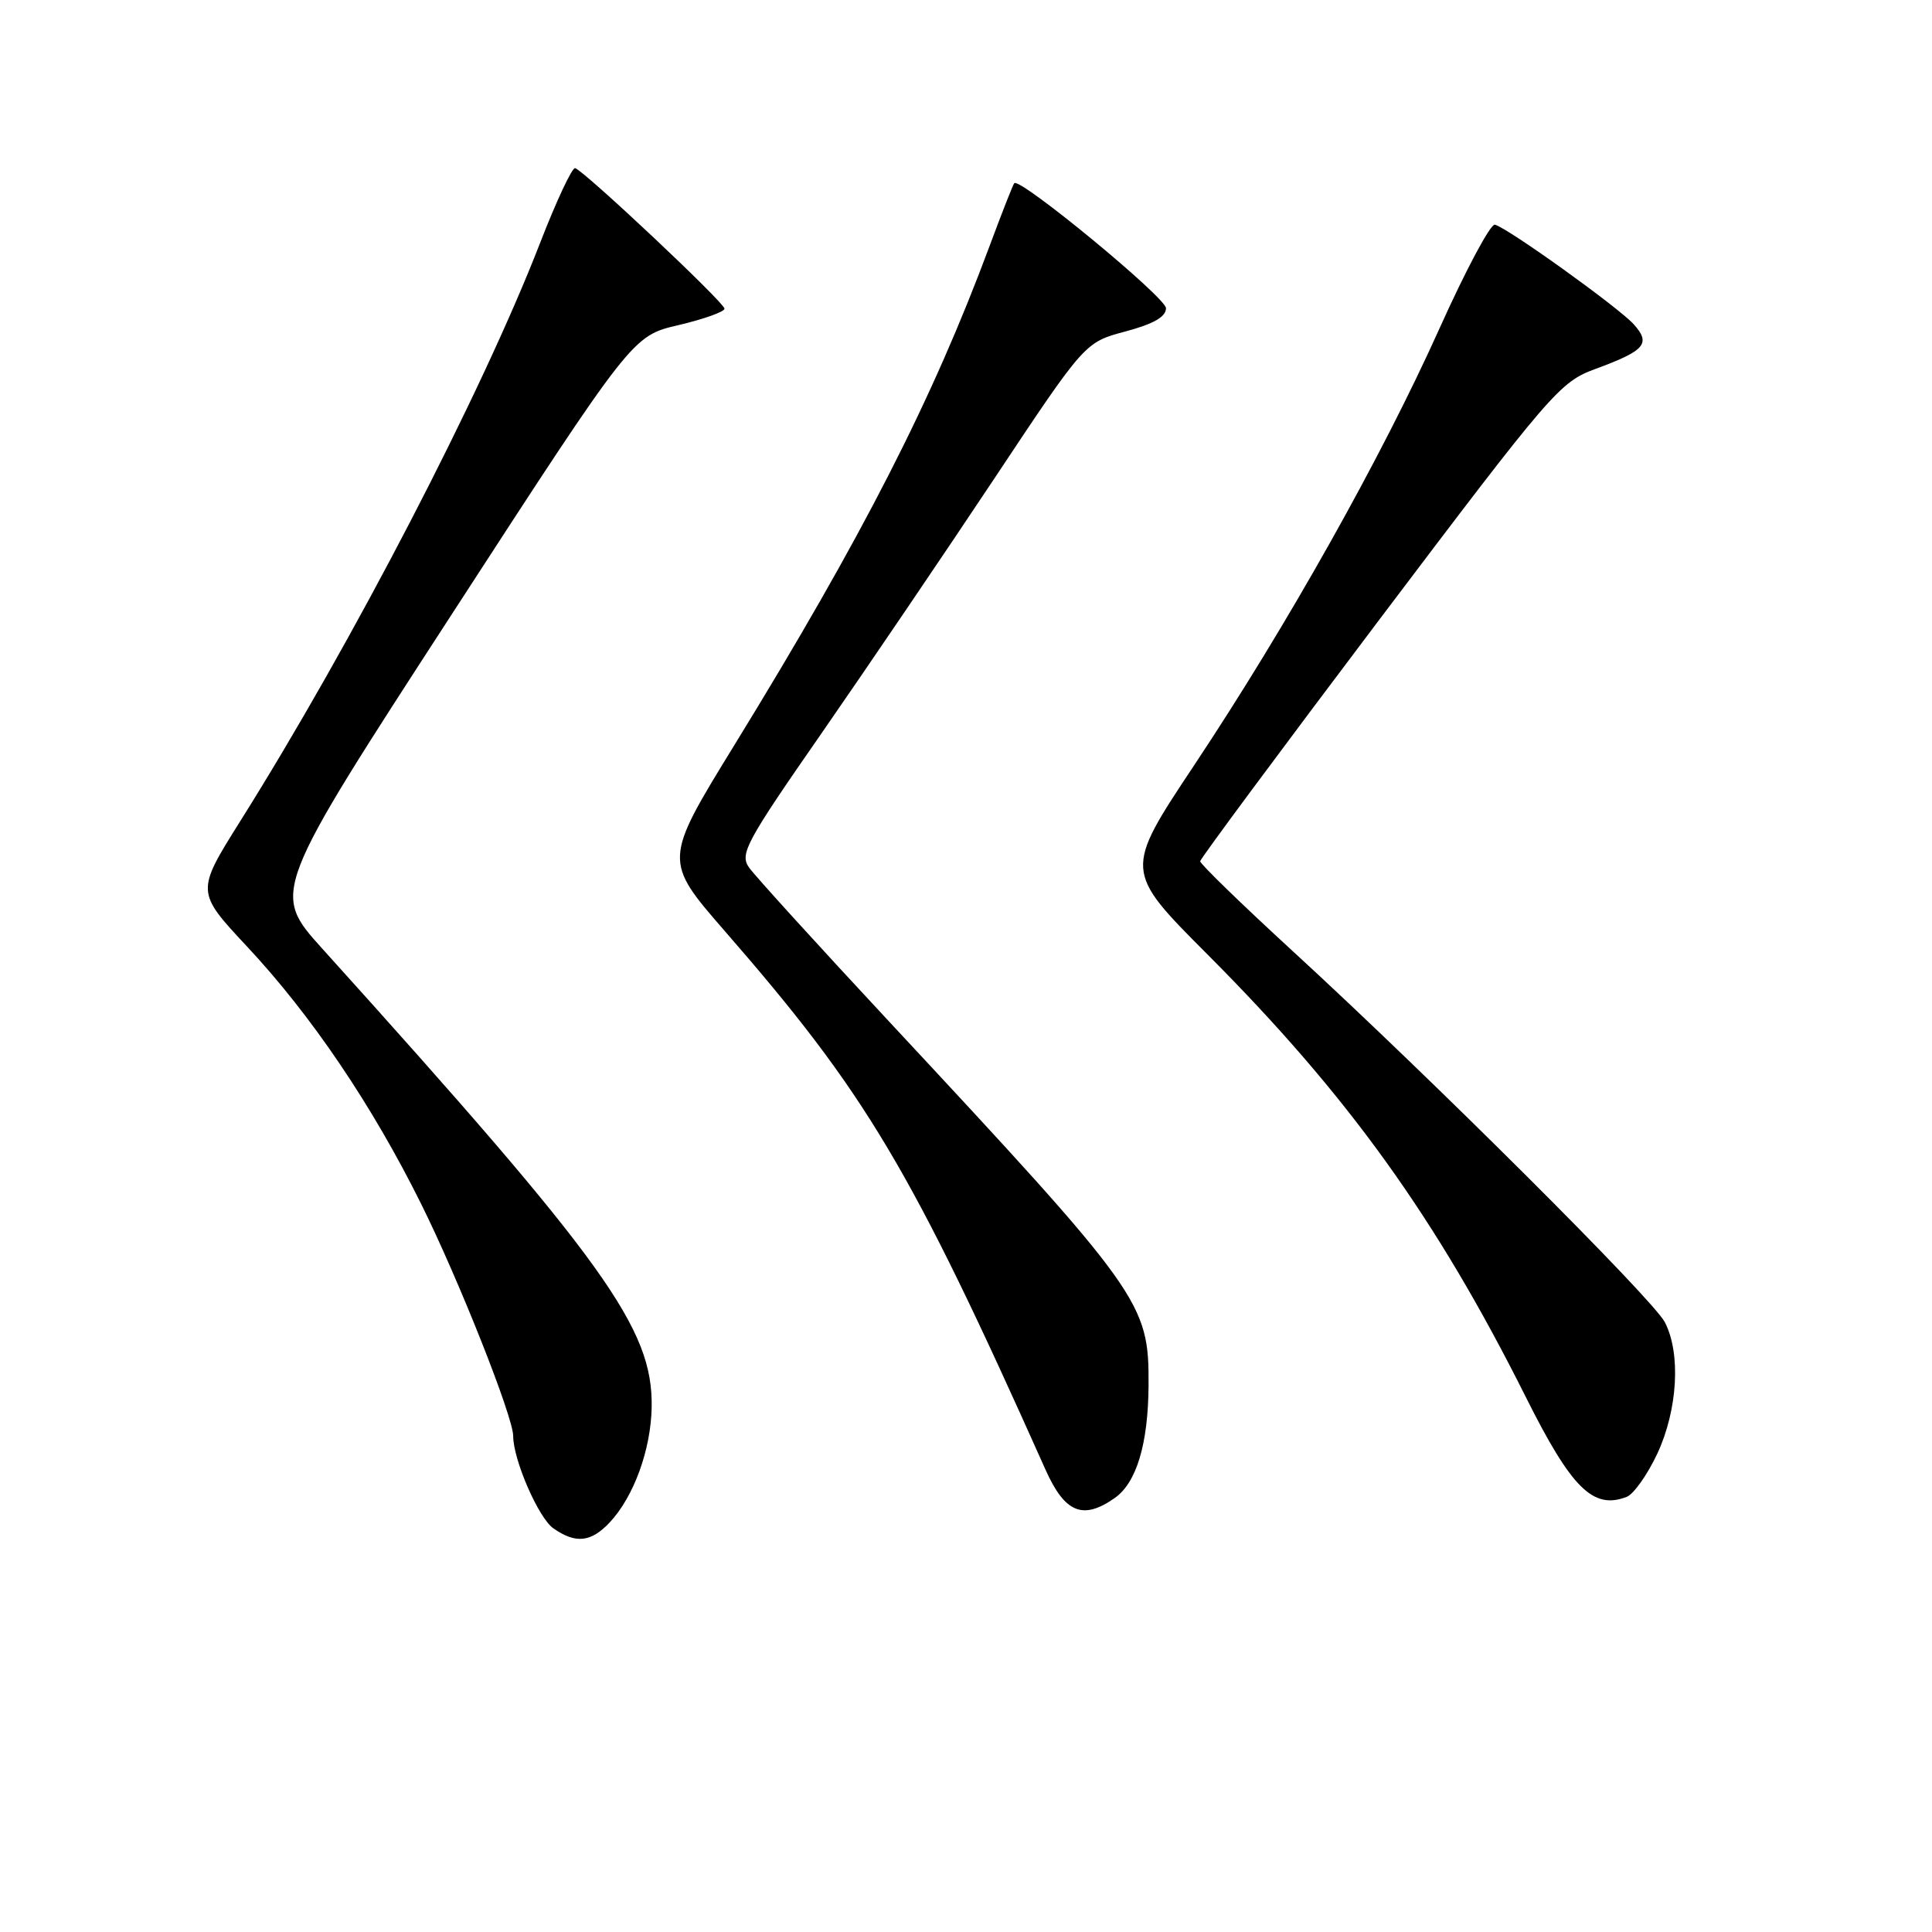 <?xml version="1.0" encoding="UTF-8" standalone="no"?>
<!DOCTYPE svg PUBLIC "-//W3C//DTD SVG 1.1//EN" "http://www.w3.org/Graphics/SVG/1.1/DTD/svg11.dtd" >
<svg xmlns="http://www.w3.org/2000/svg" xmlns:xlink="http://www.w3.org/1999/xlink" version="1.1" viewBox="0 0 256 256">
 <g >
 <path fill="currentColor"
d=" M 80.78 201.74 C 83.98 198.33 86.25 192.10 86.35 186.46 C 86.52 176.03 80.27 167.33 42.73 125.73 C 35.96 118.23 35.96 118.23 59.88 81.37 C 83.80 44.50 83.80 44.50 89.90 43.08 C 93.25 42.29 96.00 41.31 96.00 40.90 C 96.00 40.11 77.46 22.67 76.21 22.28 C 75.82 22.15 73.71 26.65 71.53 32.28 C 63.80 52.17 46.66 85.21 31.82 108.83 C 25.96 118.17 25.96 118.17 32.79 125.48 C 41.27 134.56 49.31 146.45 55.79 159.50 C 60.79 169.56 68.00 187.74 68.00 190.28 C 68.00 193.42 71.35 201.13 73.32 202.51 C 76.28 204.58 78.30 204.37 80.78 201.74 Z  M 147.70 198.50 C 150.60 196.47 152.14 191.33 152.19 183.56 C 152.25 172.61 151.41 171.44 117.67 135.21 C 108.30 125.15 100.01 116.03 99.25 114.95 C 97.99 113.15 98.83 111.60 108.82 97.22 C 114.84 88.54 125.16 73.33 131.76 63.40 C 143.75 45.35 143.75 45.35 149.13 43.92 C 152.86 42.92 154.50 41.98 154.50 40.84 C 154.50 39.43 135.17 23.50 134.40 24.27 C 134.24 24.42 132.78 28.14 131.15 32.53 C 123.53 53.02 114.34 71.00 97.29 98.76 C 87.91 114.03 87.91 114.03 96.09 123.43 C 114.80 144.92 120.69 154.81 138.54 194.75 C 141.10 200.47 143.49 201.45 147.70 198.50 Z  M 215.53 198.35 C 216.47 197.99 218.30 195.40 219.61 192.60 C 222.31 186.78 222.74 179.33 220.60 175.20 C 219.03 172.16 189.83 143.05 171.25 125.99 C 164.51 119.80 159.01 114.46 159.03 114.12 C 159.05 113.78 169.74 99.37 182.78 82.09 C 205.64 51.83 206.68 50.62 211.42 48.88 C 218.01 46.45 218.79 45.53 216.46 42.95 C 214.42 40.71 199.81 30.22 198.08 29.77 C 197.51 29.62 194.21 35.80 190.75 43.50 C 183.05 60.63 170.58 82.83 158.22 101.42 C 148.94 115.38 148.94 115.38 159.97 126.44 C 178.60 145.11 190.30 161.38 202.19 185.14 C 208.24 197.23 211.09 200.05 215.53 198.35 Z "/>
</g>
</svg>